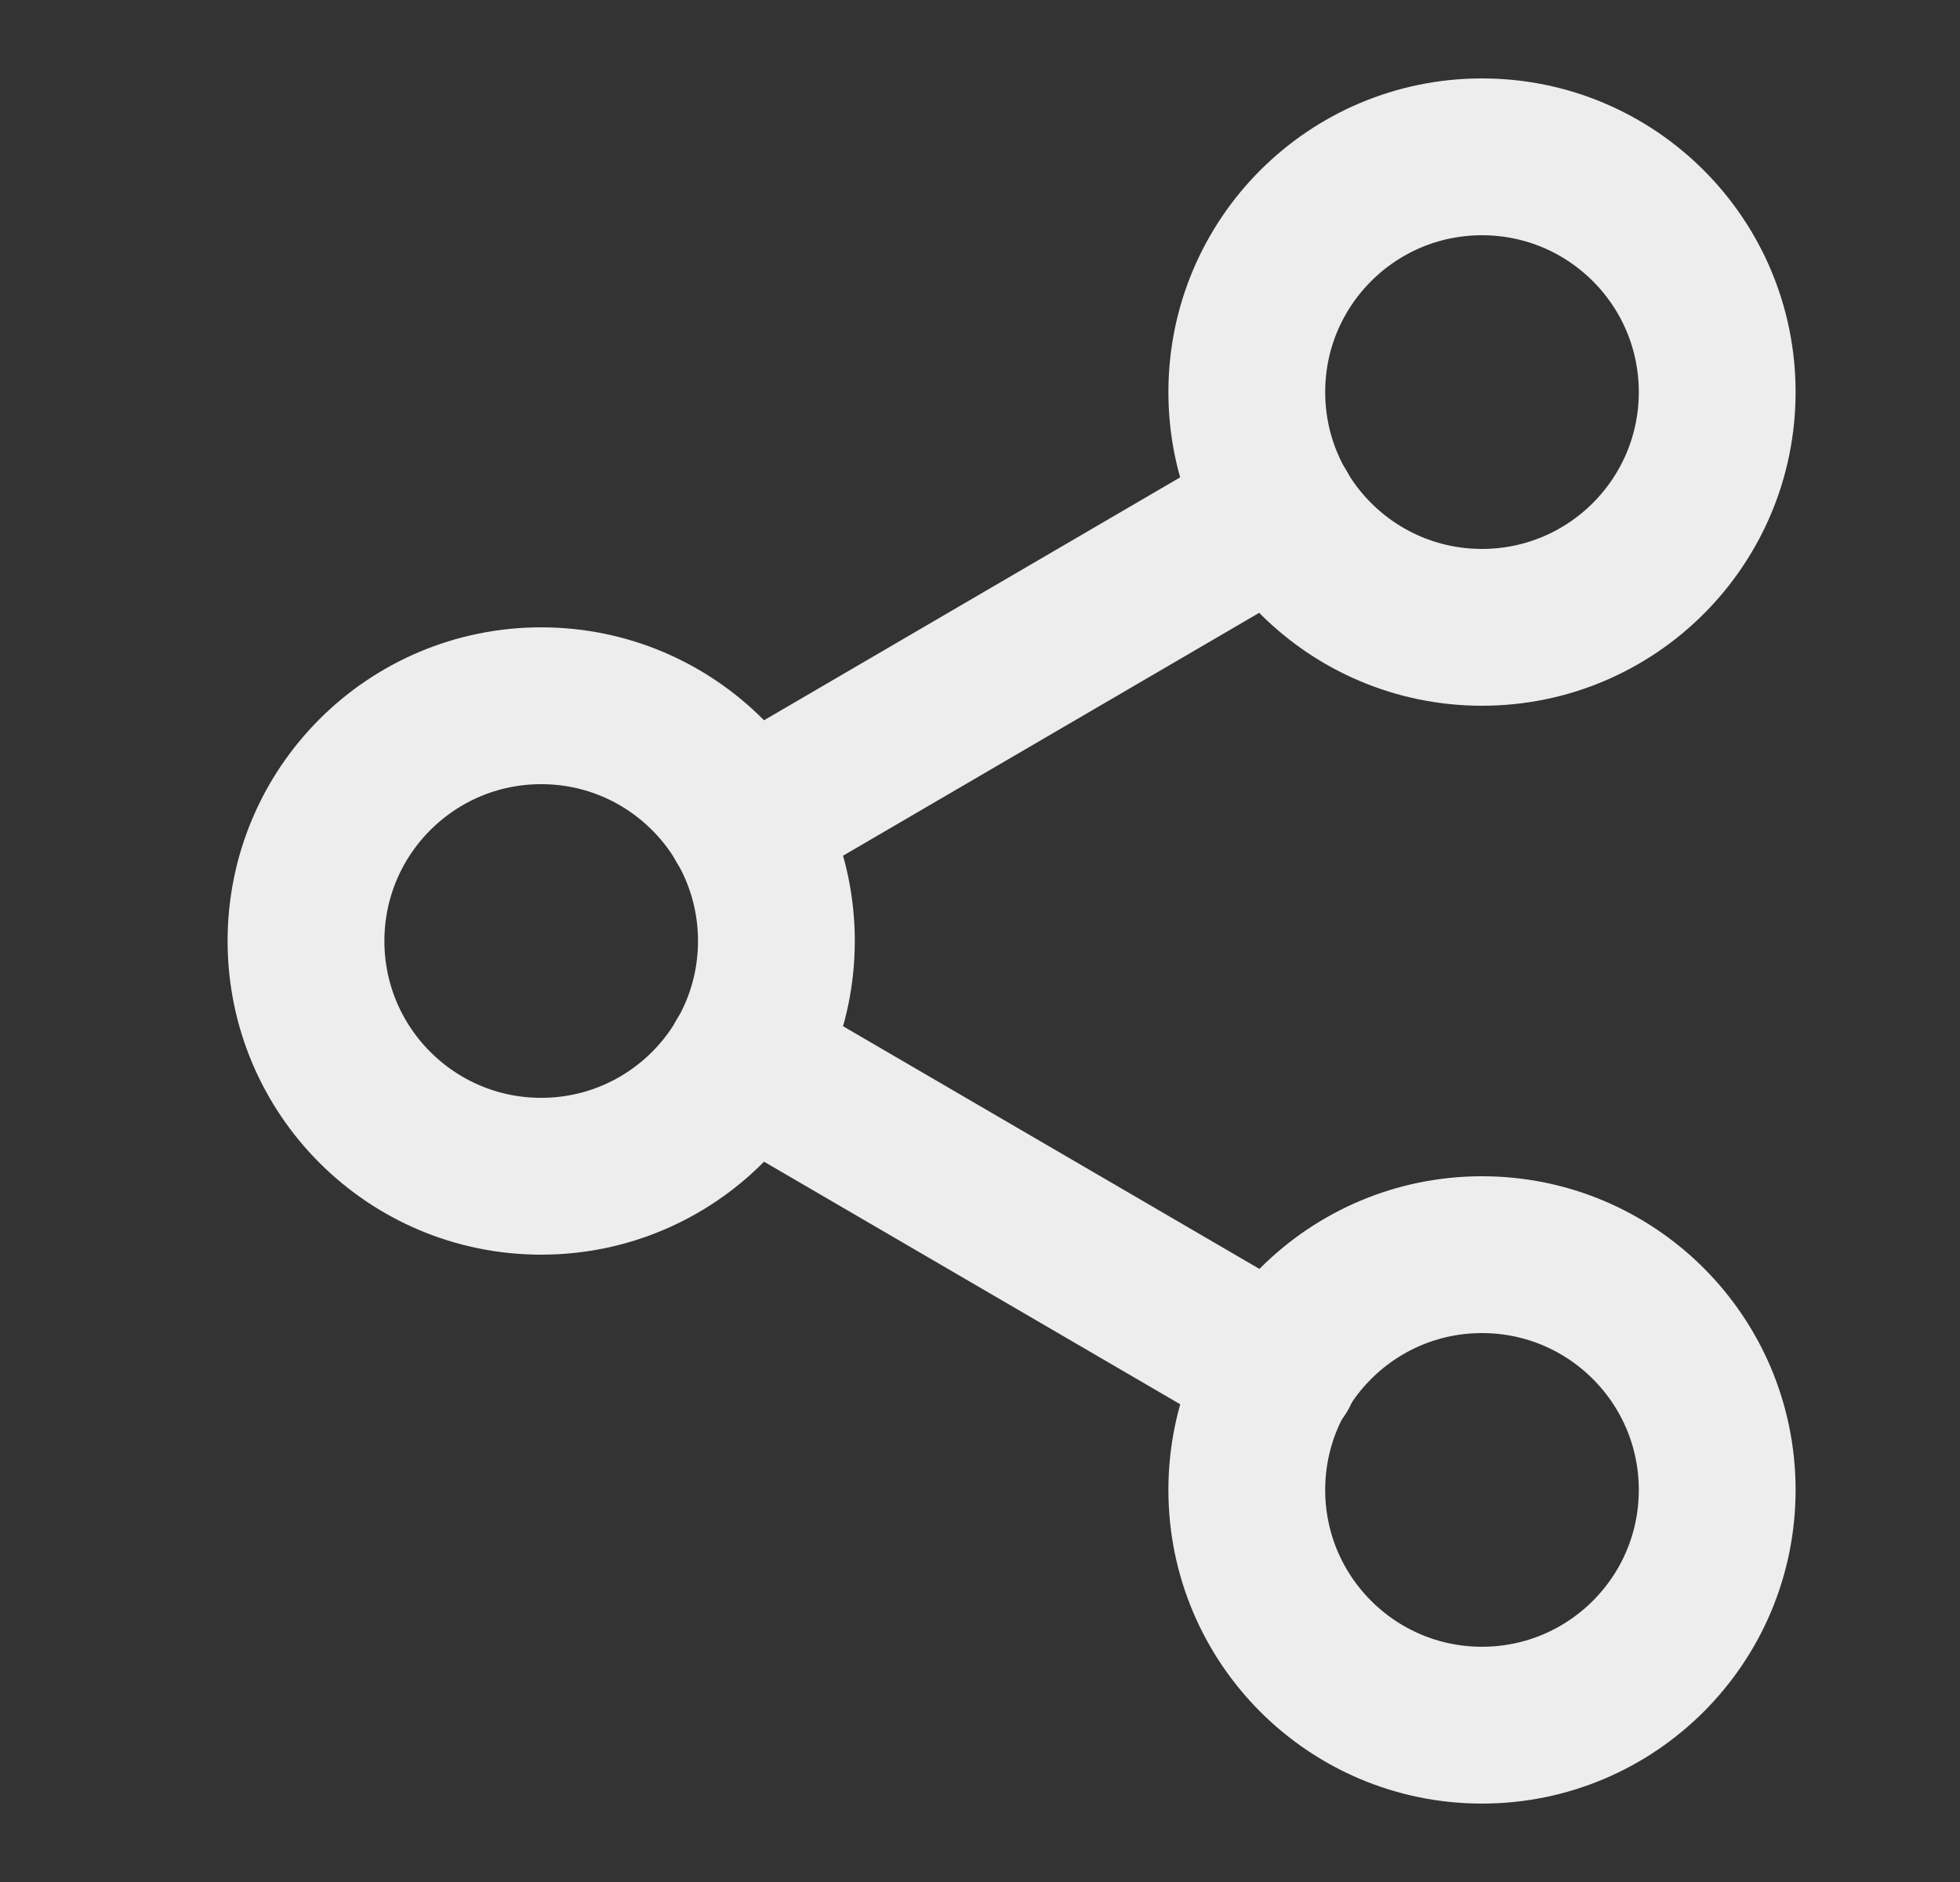 <svg
  width="25"
  height="24"
  viewBox="0 0 25 24"
  fill="none"
  xmlns="http://www.w3.org/2000/svg"
>
<rect x="0" y="0" width="25" height="24" fill="#333333" stroke="none"/>
<path
    d="M18.903 8C20.56 8 21.903 6.657 21.903 5C21.903 3.343 20.56 2 18.903 2C17.246 2 15.903 3.343 15.903 5C15.903 6.657 17.246 8 18.903 8Z"
    stroke="#EDEDED"
    stroke-width="2"
    stroke-linecap="round"
    stroke-linejoin="round"
  />
<path
    d="M6.903 15C8.56 15 9.903 13.657 9.903 12C9.903 10.343 8.56 9 6.903 9C5.246 9 3.903 10.343 3.903 12C3.903 13.657 5.246 15 6.903 15Z"
    stroke="#EDEDED"
    stroke-width="2"
    stroke-linecap="round"
    stroke-linejoin="round"
  />
<path
    d="M18.903 22C20.56 22 21.903 20.657 21.903 19C21.903 17.343 20.56 16 18.903 16C17.246 16 15.903 17.343 15.903 19C15.903 20.657 17.246 22 18.903 22Z"
    stroke="#EDEDED"
    stroke-width="2"
    stroke-linecap="round"
    stroke-linejoin="round"
  />
<path
    d="M9.493 13.51L16.323 17.49"
    stroke="#EDEDED"
    stroke-width="2"
    stroke-linecap="round"
    stroke-linejoin="round"
  />
<path
    d="M16.313 6.51L9.493 10.49"
    stroke="#EDEDED"
    stroke-width="2"
    stroke-linecap="round"
    stroke-linejoin="round"
  />
</svg>
